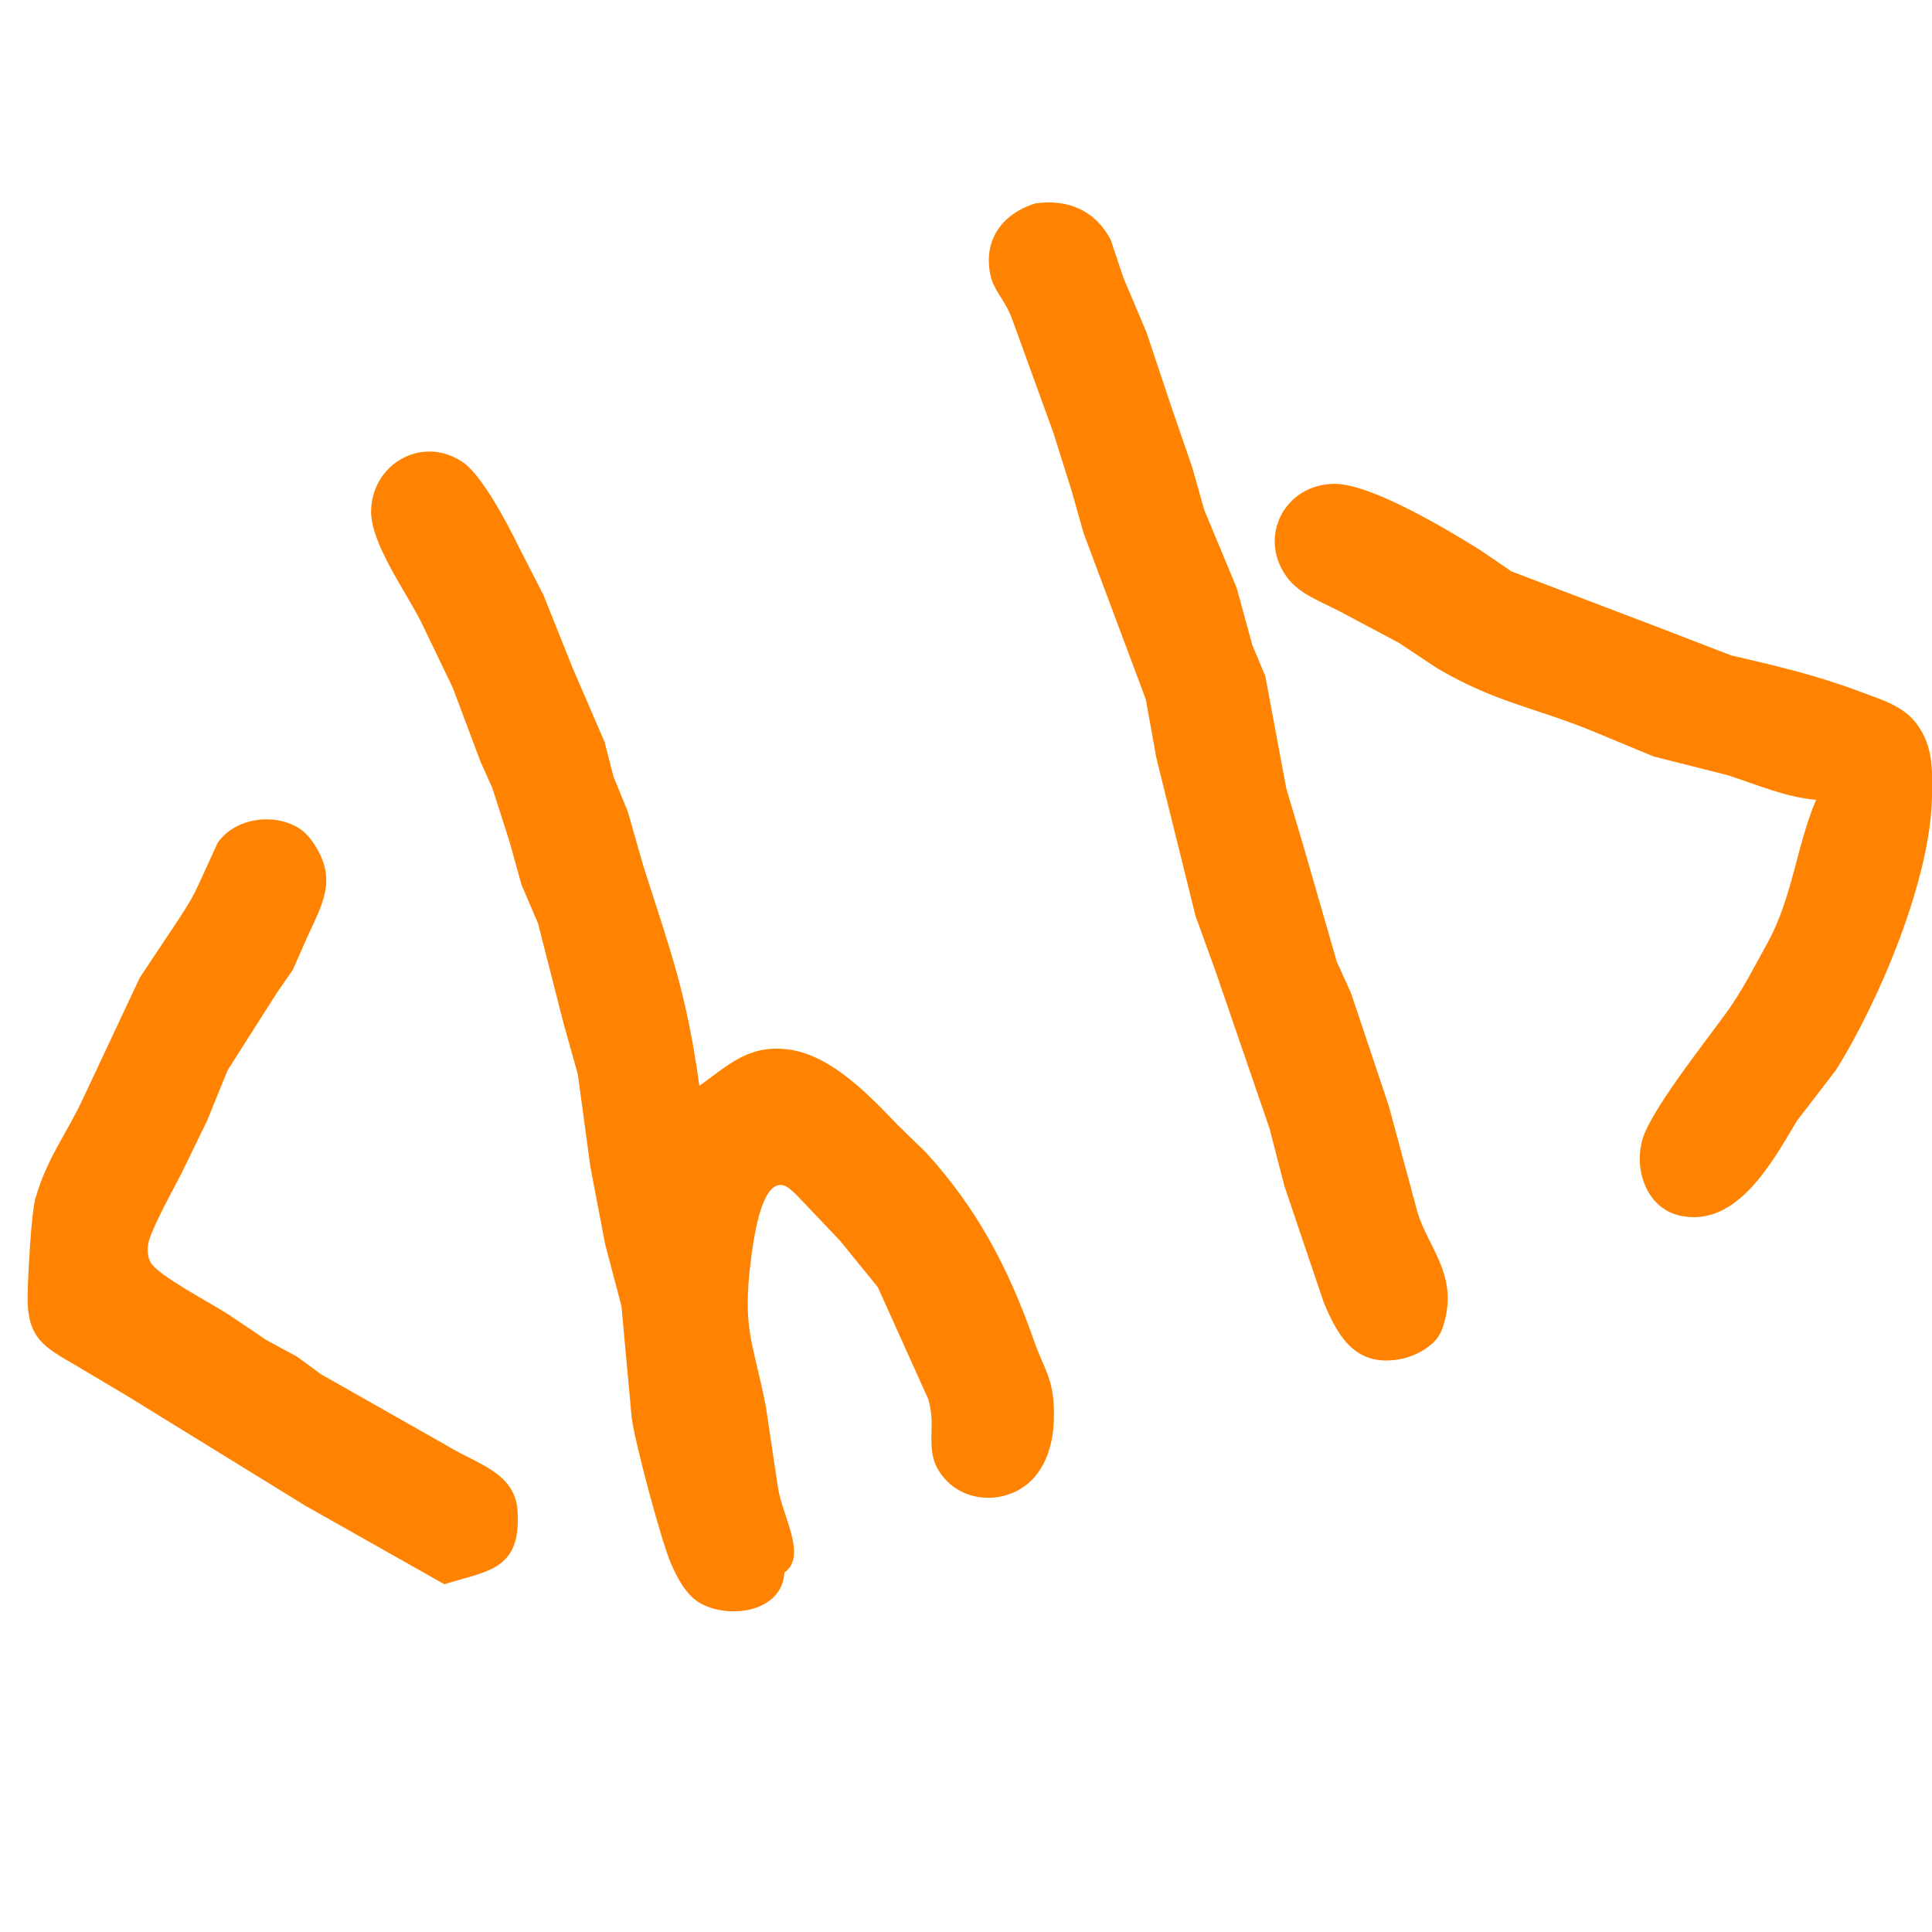 <?xml version="1.0" encoding="UTF-8" standalone="no"?>
<!DOCTYPE svg PUBLIC "-//W3C//DTD SVG 20010904//EN"
              "http://www.w3.org/TR/2001/REC-SVG-20010904/DTD/svg10.dtd">

<svg xmlns="http://www.w3.org/2000/svg"
     width="1.667in" height="1.667in"
     viewBox="0 0 500 500">
  <path id="orange"
        fill="#ff8300" stroke="none" stroke-width="1"
        d="M 268.00,52.63
           C 276.33,51.50 283.30,54.32 287.43,62.00
             287.43,62.00 290.78,72.00 290.78,72.00
             290.78,72.00 296.71,86.00 296.71,86.00
             296.71,86.00 303.05,105.00 303.05,105.00
             303.05,105.00 308.56,121.00 308.56,121.00
             308.56,121.00 311.67,132.00 311.67,132.00
             311.67,132.00 320.06,152.17 320.06,152.17
             320.06,152.17 324.09,166.91 324.09,166.91
             324.09,166.91 327.47,175.01 327.47,175.01
             327.47,175.01 332.88,204.00 332.88,204.00
             332.88,204.00 337.34,219.00 337.34,219.00
             337.34,219.00 345.97,248.91 345.97,248.91
             345.97,248.91 349.64,257.01 349.64,257.01
             349.64,257.01 359.41,286.17 359.41,286.17
             359.41,286.17 366.92,314.00 366.92,314.00
             369.60,322.62 376.99,329.72 373.96,341.58
             373.05,345.12 372.07,346.91 368.96,349.03
             367.27,350.18 365.00,351.18 363.00,351.61
             351.27,354.15 346.45,346.45 342.56,337.00
             342.56,337.00 332.42,307.00 332.42,307.00
             332.42,307.00 328.54,292.00 328.54,292.00
             328.54,292.00 314.46,251.00 314.46,251.00
             314.46,251.00 309.39,237.00 309.39,237.00
             309.39,237.00 299.23,196.00 299.23,196.00
             299.23,196.00 296.54,181.00 296.54,181.00
             296.54,181.00 280.44,138.00 280.44,138.00
             280.44,138.00 277.33,127.00 277.33,127.00
             277.33,127.00 272.61,112.00 272.61,112.00
             272.61,112.00 261.73,82.00 261.73,82.00
             259.63,76.98 257.11,75.10 256.28,71.00
             254.44,61.96 259.56,55.19 268.00,52.63 Z
           M 203.00,407.00
           C 202.42,417.23 188.75,419.11 181.30,414.95
             177.60,412.89 175.26,408.35 173.62,404.58
             171.14,398.84 164.38,373.57 163.50,367.09
             163.50,367.09 160.83,338.00 160.83,338.00
             160.83,338.00 156.61,322.00 156.61,322.00
             156.61,322.00 152.79,302.00 152.79,302.00
             152.79,302.00 149.54,278.00 149.54,278.00
             149.54,278.00 145.89,265.00 145.89,265.00
             145.89,265.00 139.25,239.00 139.25,239.00
             139.25,239.00 134.97,229.00 134.97,229.00
             134.97,229.00 131.92,218.00 131.92,218.00
             131.92,218.00 127.44,204.00 127.44,204.00
             127.44,204.00 124.31,197.00 124.31,197.00
             124.31,197.00 117.18,178.00 117.18,178.00
             117.18,178.00 109.00,161.00 109.00,161.00
             105.06,153.08 95.77,140.45 96.04,132.00
             96.44,119.77 109.59,112.51 119.91,119.72
             124.76,123.11 131.30,135.42 133.99,141.00
             133.99,141.00 140.65,154.00 140.65,154.00
             140.65,154.00 148.19,172.85 148.19,172.85
             148.19,172.85 156.46,192.00 156.46,192.00
             156.46,192.00 158.77,201.00 158.77,201.00
             158.77,201.00 162.46,210.00 162.46,210.00
             162.46,210.00 166.46,224.00 166.46,224.00
             173.66,246.59 177.64,256.80 181.00,281.00
             188.52,275.68 193.64,270.29 204.00,271.59
             215.04,272.97 225.06,283.55 232.32,291.15
             232.32,291.15 239.54,298.16 239.54,298.16
             252.92,312.74 261.11,328.43 267.60,347.00
             270.17,354.32 272.58,356.56 272.76,365.00
             272.88,370.93 271.90,377.12 268.06,381.87
             262.21,389.13 250.49,389.74 244.30,382.47
             238.60,375.77 242.68,369.75 240.19,362.00
             240.19,362.00 227.16,333.09 227.16,333.09
             227.16,333.09 217.35,321.04 217.35,321.04
             217.35,321.04 206.00,309.11 206.00,309.11
             204.56,307.77 202.90,305.97 200.77,306.96
             196.55,308.93 194.90,321.59 194.34,326.00
             192.02,344.29 194.99,347.41 198.20,364.00
             198.20,364.00 201.34,385.00 201.34,385.00
             202.59,392.73 208.96,402.72 203.00,407.00 Z
           M 470.00,207.00
           C 462.03,206.33 454.56,202.99 447.00,200.59
             447.00,200.59 428.00,195.79 428.00,195.79
             428.00,195.79 411.00,188.75 411.00,188.75
             396.63,182.99 386.74,181.64 372.00,172.98
             372.00,172.98 362.00,166.35 362.00,166.35
             362.00,166.35 347.00,158.37 347.00,158.37
             342.00,155.68 336.11,153.83 332.77,148.98
             325.63,138.64 332.58,125.35 345.28,125.22
             354.77,125.12 374.61,137.08 383.00,142.31
             383.00,142.31 391.17,147.88 391.17,147.88
             391.17,147.88 428.00,161.90 428.00,161.90
             428.00,161.90 448.00,169.61 448.00,169.61
             460.24,172.45 470.12,174.74 482.00,179.22
             487.03,181.11 492.65,182.77 496.01,187.30
             500.36,193.17 500.08,199.13 500.00,206.00
             499.75,227.33 486.36,259.05 475.10,277.00
             475.10,277.00 465.06,290.04 465.06,290.04
             458.72,300.64 449.61,317.65 435.00,314.66
             425.50,312.72 422.23,301.12 425.75,293.00
             429.32,284.77 441.24,269.73 446.84,262.00
             450.89,256.41 454.10,250.04 457.44,244.00
             463.91,232.26 464.89,219.03 470.00,207.00 Z
           M 115.00,410.00
           C 115.00,410.00 79.00,389.67 79.00,389.67
             79.00,389.67 33.00,361.32 33.00,361.32
             33.00,361.32 20.00,353.59 20.00,353.59
             11.42,348.59 6.98,346.48 7.15,335.28
             7.22,330.49 8.05,314.01 9.21,310.00
             12.23,299.56 17.35,293.28 21.63,284.00
             21.63,284.00 36.19,253.00 36.19,253.00
             36.19,253.00 46.18,238.00 46.18,238.00
             48.48,234.42 49.51,232.94 51.36,229.00
             51.36,229.00 56.34,218.11 56.34,218.11
             60.11,212.64 67.85,210.87 74.00,212.80
             77.67,213.96 79.67,215.79 81.67,219.02
             87.31,228.10 83.19,234.36 79.30,243.00
             79.30,243.00 75.78,251.00 75.78,251.00
             75.78,251.00 71.62,257.00 71.62,257.00
             71.62,257.00 58.90,277.00 58.90,277.00
             58.90,277.00 53.60,290.04 53.60,290.04
             53.60,290.04 47.29,303.00 47.29,303.00
             45.29,307.12 38.92,318.24 38.36,322.00
             38.11,323.66 38.17,325.30 39.03,326.79
             40.96,330.15 55.05,337.53 59.00,340.10
             59.00,340.10 69.00,346.84 69.00,346.84
             69.00,346.84 76.91,351.12 76.91,351.12
             76.91,351.12 83.09,355.66 83.09,355.66
             83.09,355.66 116.00,374.32 116.00,374.32
             123.13,378.77 133.33,381.01 133.95,391.04
             134.91,406.40 126.29,406.47 115.00,410.00 Z" />
</svg>
